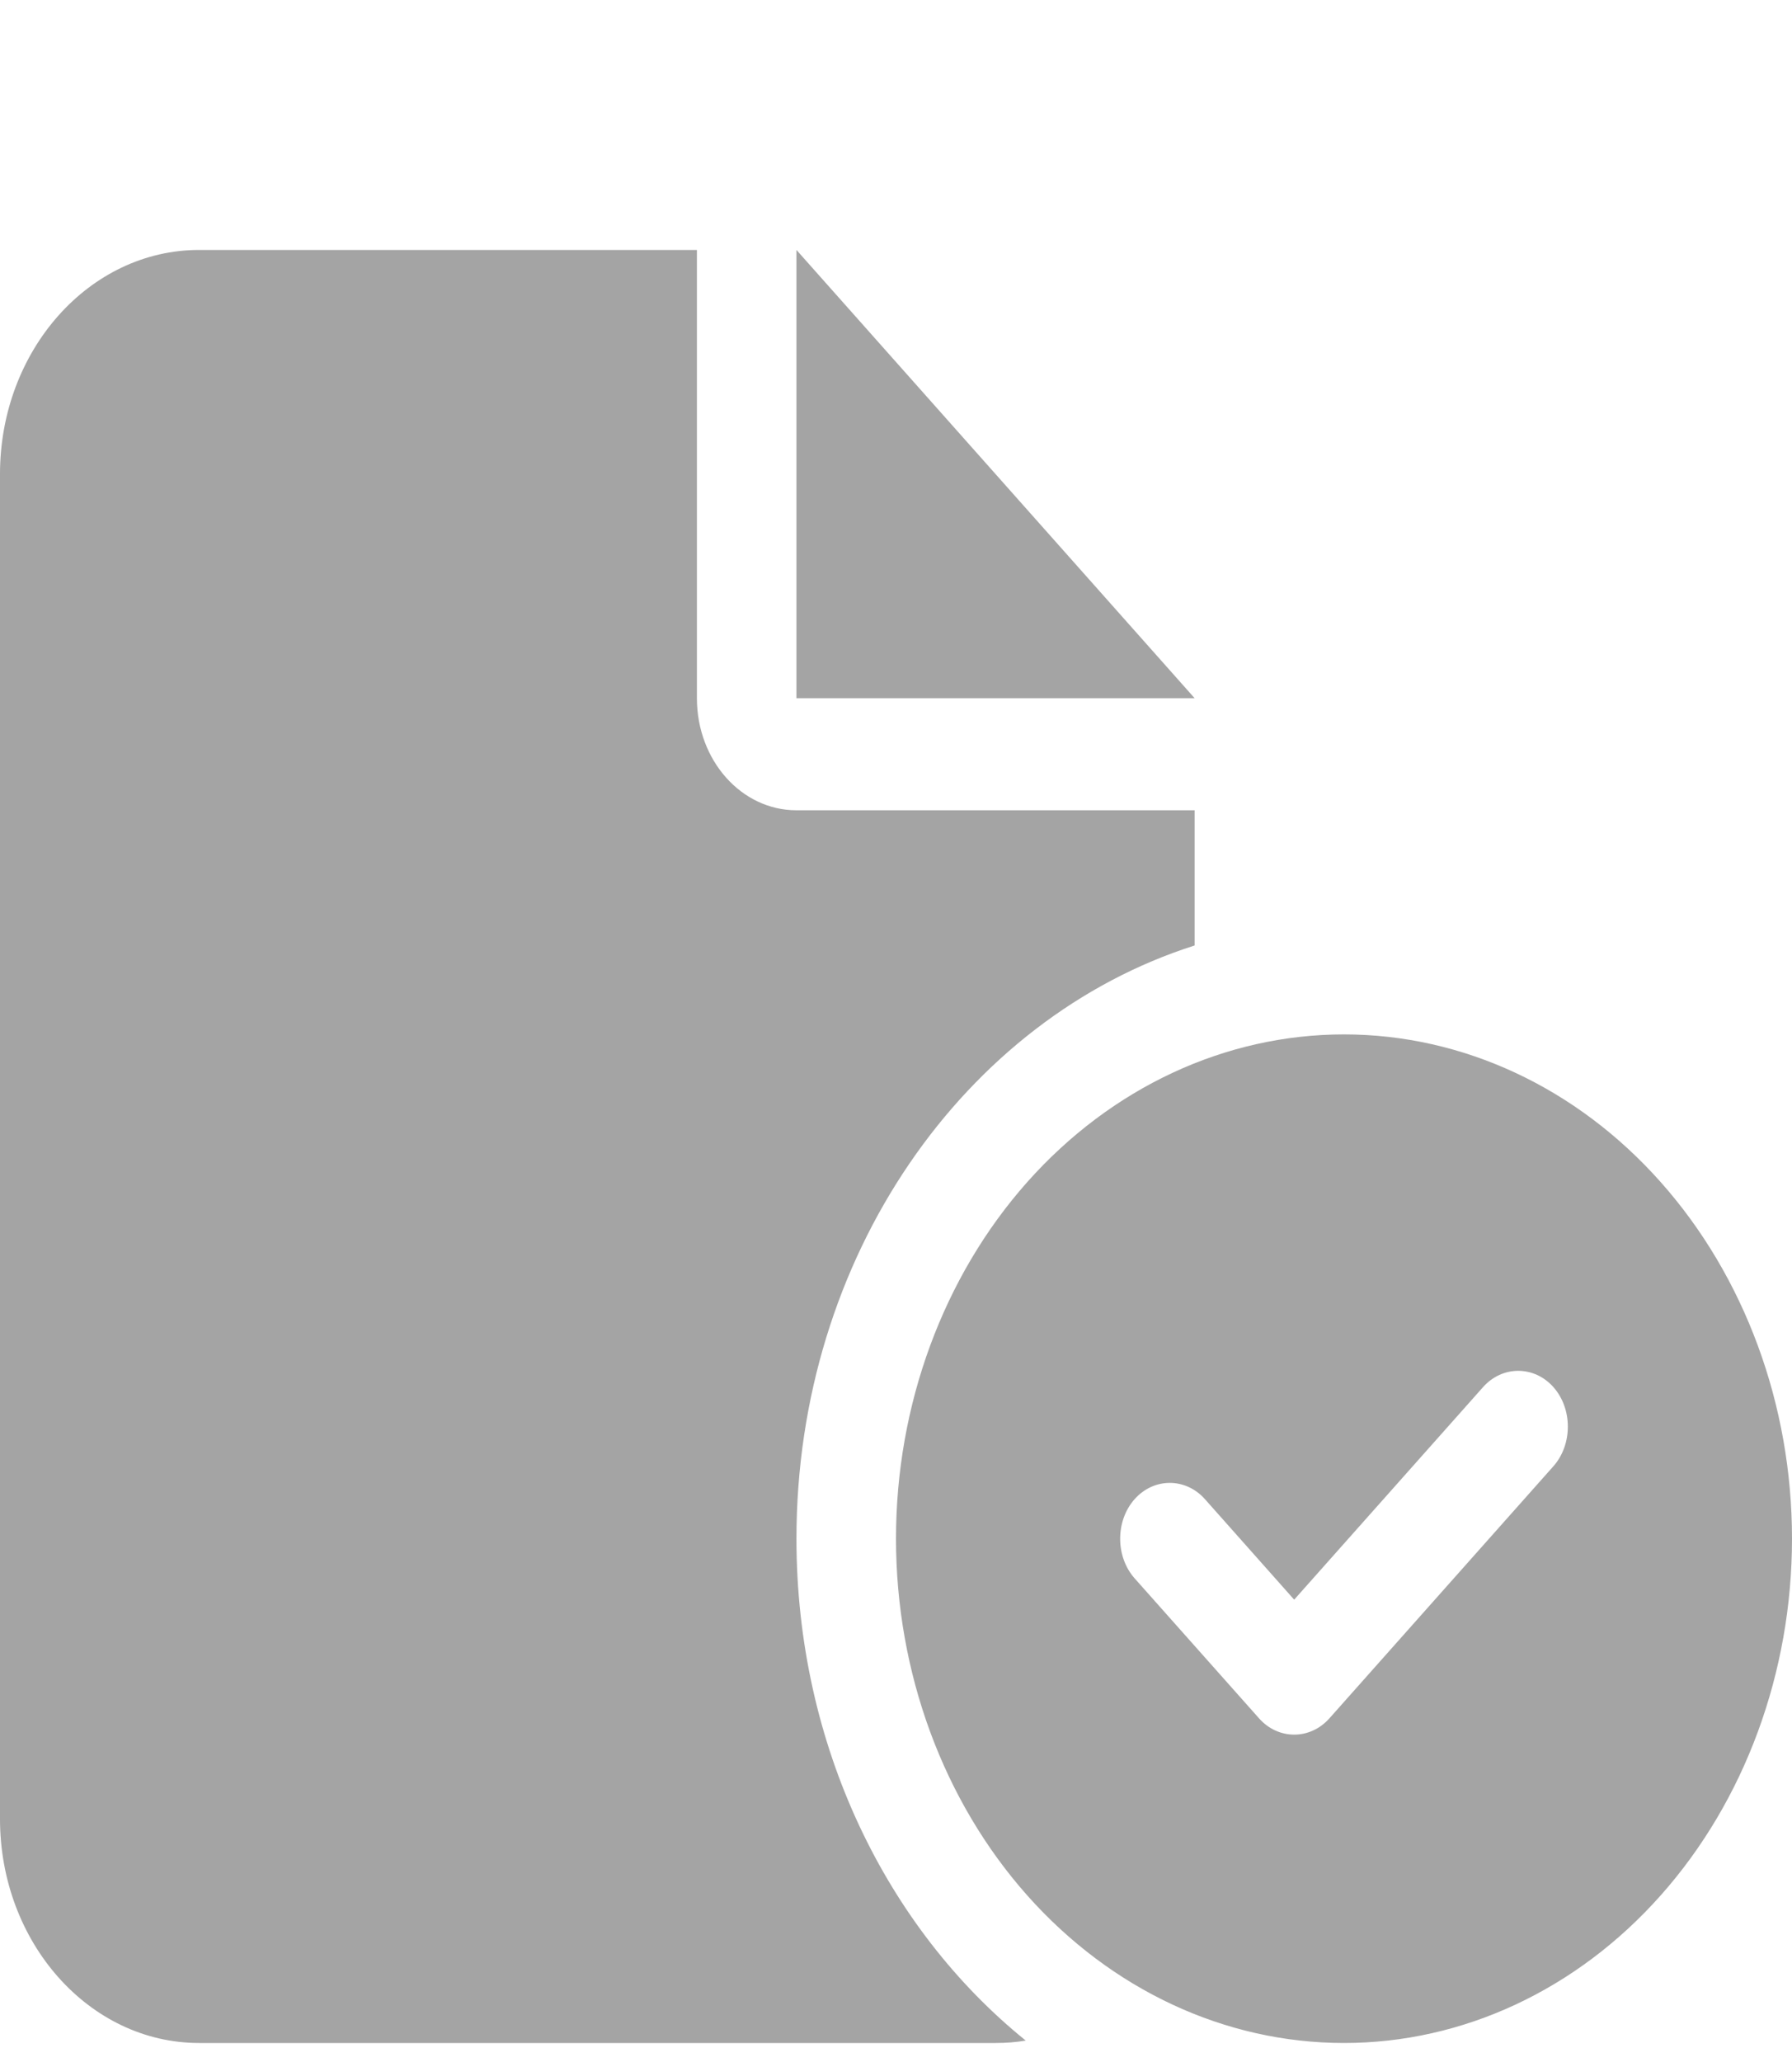 <svg width="20" height="23" viewBox="0 0 20 23" fill="none" xmlns="http://www.w3.org/2000/svg">
<path d="M-6.10352e-05 5.288C-6.10352e-05 3.909 0.996 2.788 2.222 2.788H7.778V7.788C7.778 8.48 8.274 9.038 8.889 9.038H13.333V10.546C10.767 11.362 8.889 14.015 8.889 17.163C8.889 19.472 9.899 21.511 11.448 22.761C11.337 22.78 11.226 22.788 11.111 22.788H2.222C0.996 22.788 -6.10352e-05 21.667 -6.10352e-05 20.288V5.288ZM13.333 7.788H8.889V2.788L13.333 7.788ZM10 17.163C10 15.671 10.527 14.241 11.464 13.186C12.402 12.131 13.674 11.538 15 11.538C16.326 11.538 17.598 12.131 18.535 13.186C19.473 14.241 20 15.671 20 17.163C20 18.655 19.473 20.086 18.535 21.141C17.598 22.196 16.326 22.788 15 22.788C13.674 22.788 12.402 22.196 11.464 21.141C10.527 20.086 10 18.655 10 17.163ZM17.337 15.472C17.122 15.23 16.767 15.23 16.552 15.472L14.444 17.843L13.448 16.722C13.233 16.48 12.878 16.48 12.663 16.722C12.448 16.964 12.448 17.362 12.663 17.605L14.052 19.167C14.267 19.409 14.621 19.409 14.837 19.167L17.337 16.355C17.552 16.112 17.552 15.714 17.337 15.472Z" fill="#A4A4A4"/>
</svg>
